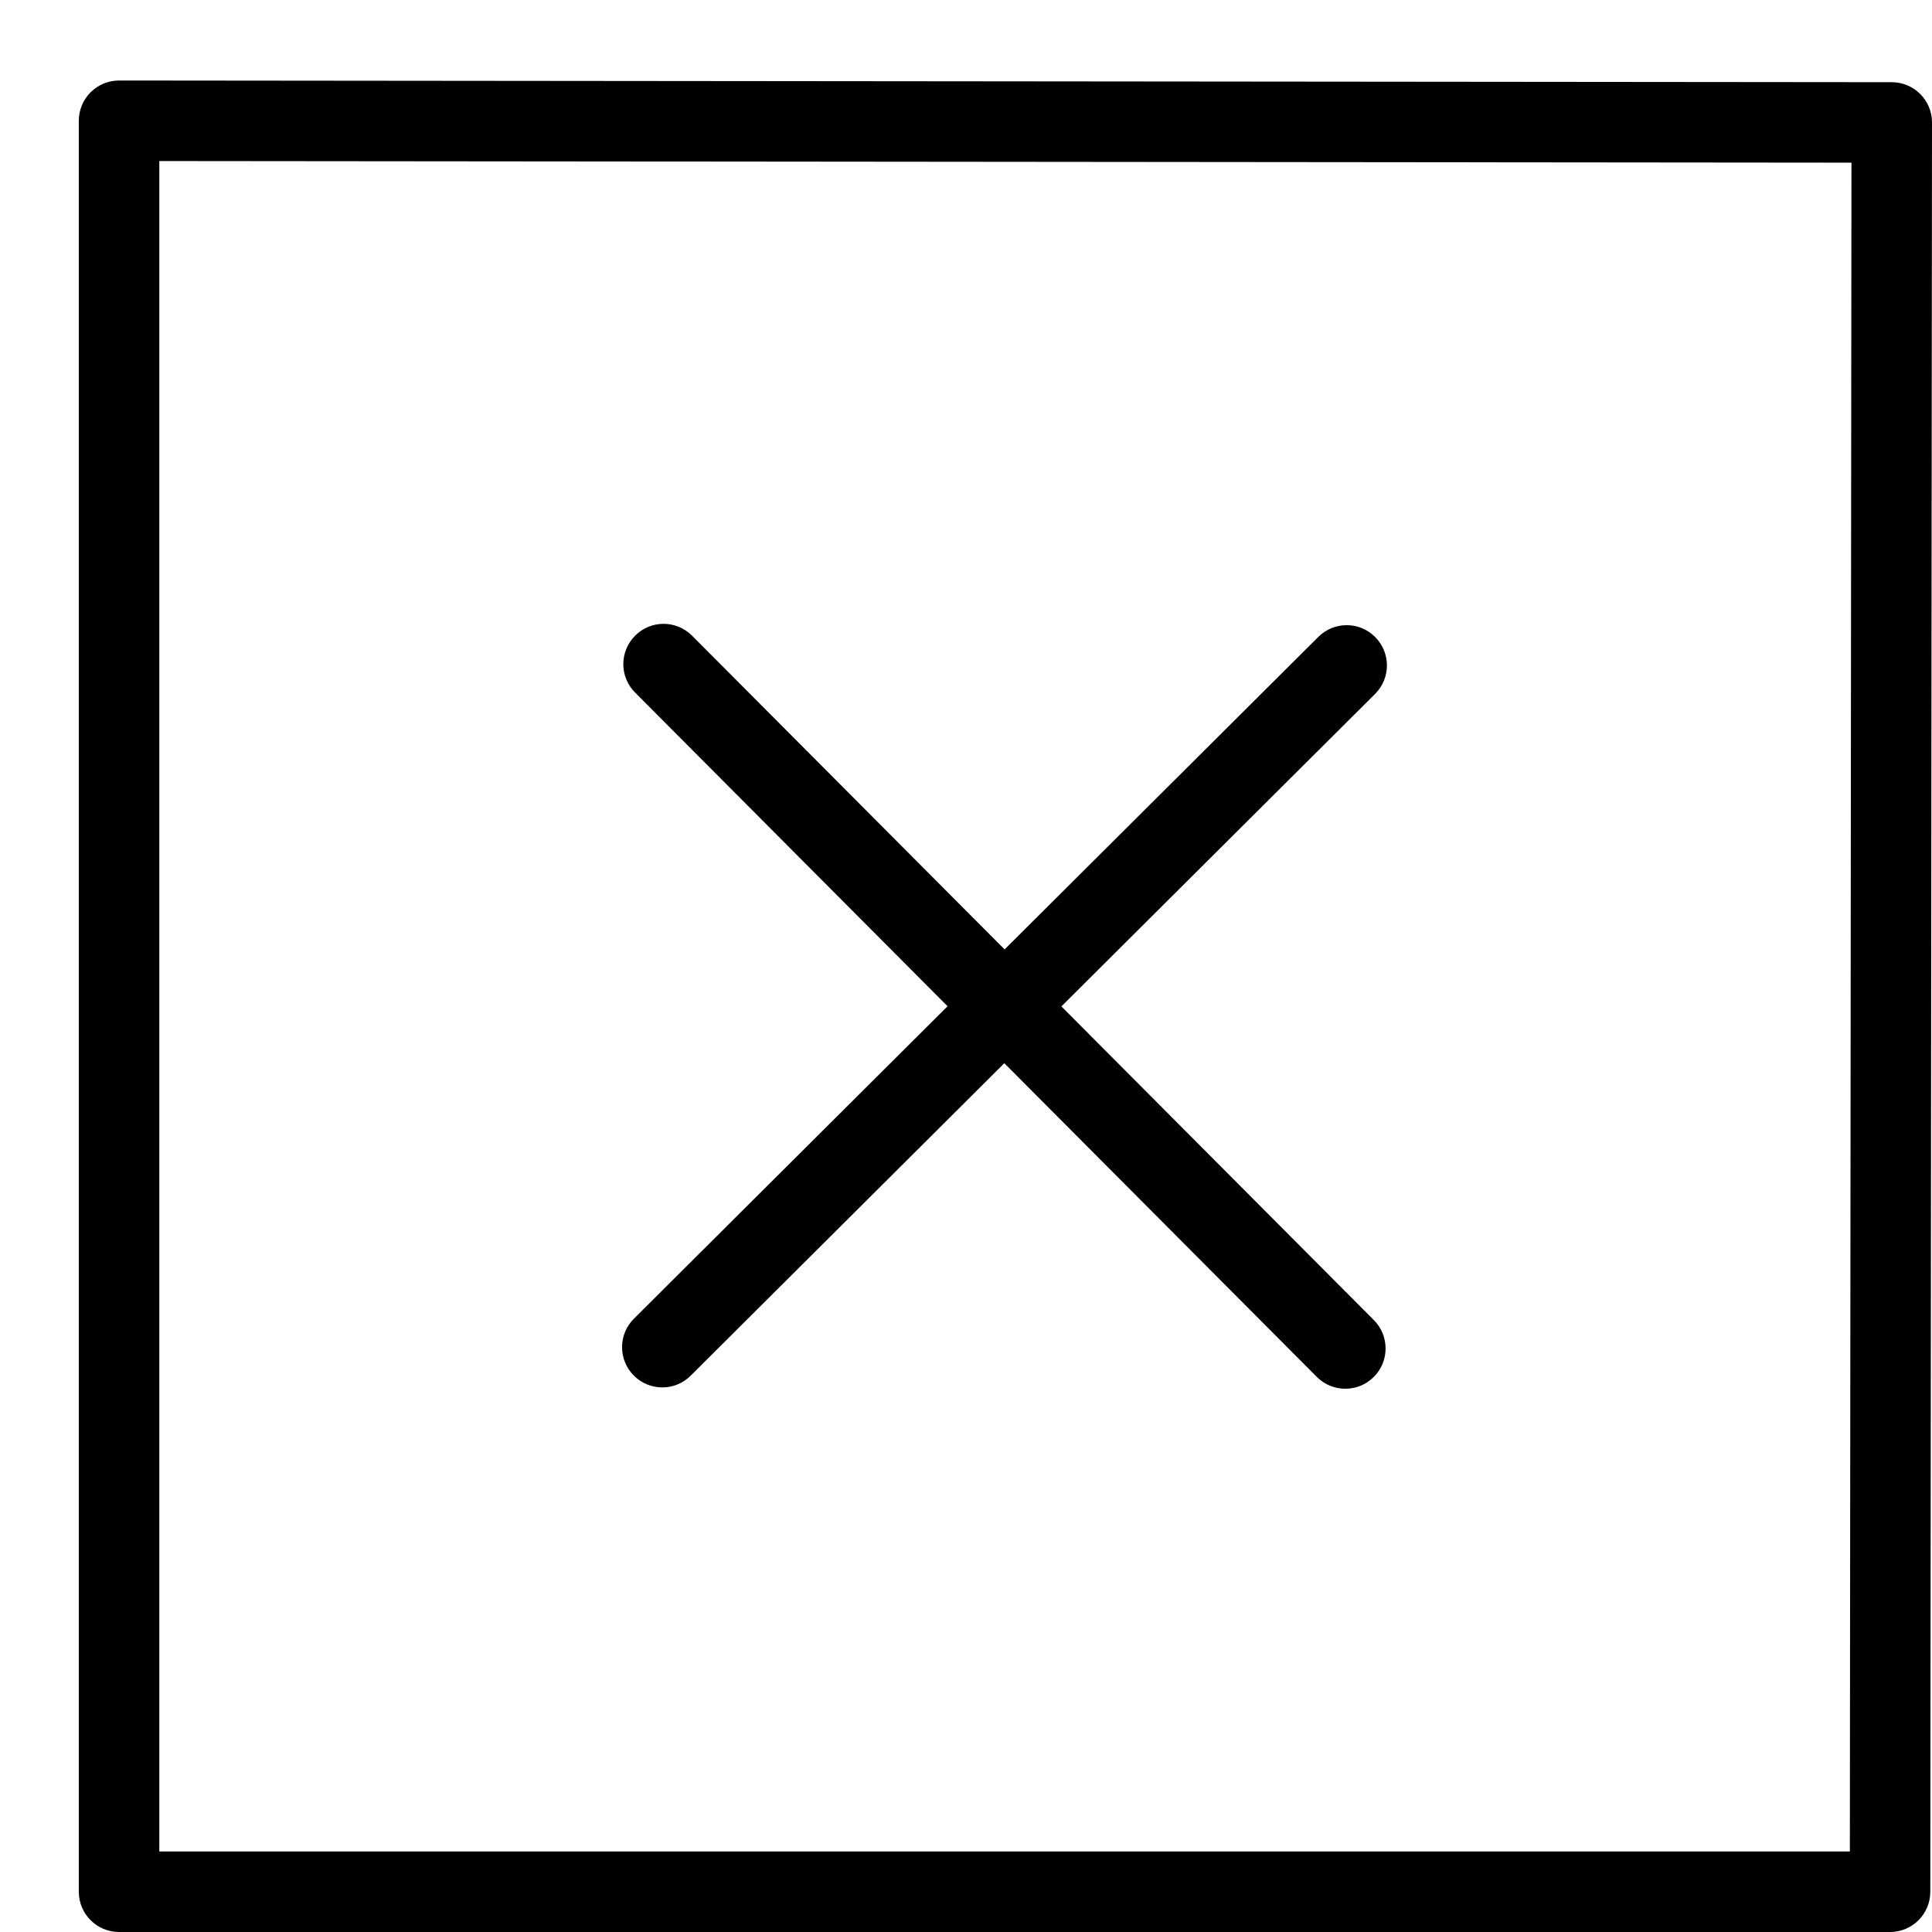 <?xml version="1.0" encoding="utf-8"?>
<!-- Generator: Adobe Illustrator 17.1.0, SVG Export Plug-In . SVG Version: 6.00 Build 0)  -->
<!DOCTYPE svg PUBLIC "-//W3C//DTD SVG 1.0//EN" "http://www.w3.org/TR/2001/REC-SVG-20010904/DTD/svg10.dtd">
<svg version="1.0" id="Layer_1" xmlns="http://www.w3.org/2000/svg" xmlns:xlink="http://www.w3.org/1999/xlink" x="0px" y="0px"
	 width="48px" height="48px" viewBox="0 0 48 48" enable-background="new 0 0 48 48" xml:space="preserve">
<g>
	<path d="M15.747,34.176c0.195,0.196,0.452,0.294,0.708,0.294c0.255,0,0.511-0.097,0.705-0.292l7.792-7.763l7.764,7.794
		c0.195,0.196,0.452,0.294,0.708,0.294c0.255,0,0.511-0.097,0.706-0.292c0.392-0.39,0.393-1.022,0.003-1.414l-7.763-7.793
		l7.793-7.763c0.392-0.39,0.393-1.022,0.003-1.414c-0.39-0.393-1.024-0.393-1.414-0.002l-7.793,7.763l-7.764-7.794
		c-0.39-0.392-1.024-0.394-1.414-0.002c-0.392,0.39-0.393,1.023-0.003,1.414l7.764,7.794l-7.793,7.763
		C15.358,33.151,15.357,33.784,15.747,34.176z"/>
	<path d="M47.708,2.336c-0.187-0.188-0.442-0.294-0.707-0.294L2.959,2C2.958,2,2.958,2,2.958,2C2.692,2,2.439,2.106,2.251,2.293
		C2.063,2.481,1.958,2.734,1.958,3v44c0,0.553,0.448,1,1,1h44c0.552,0,0.999-0.447,1-0.999L48,3.043
		C48.001,2.777,47.895,2.523,47.708,2.336z M45.959,46H3.958V4.001l42.041,0.04L45.959,46z"/>
</g>
</svg>
